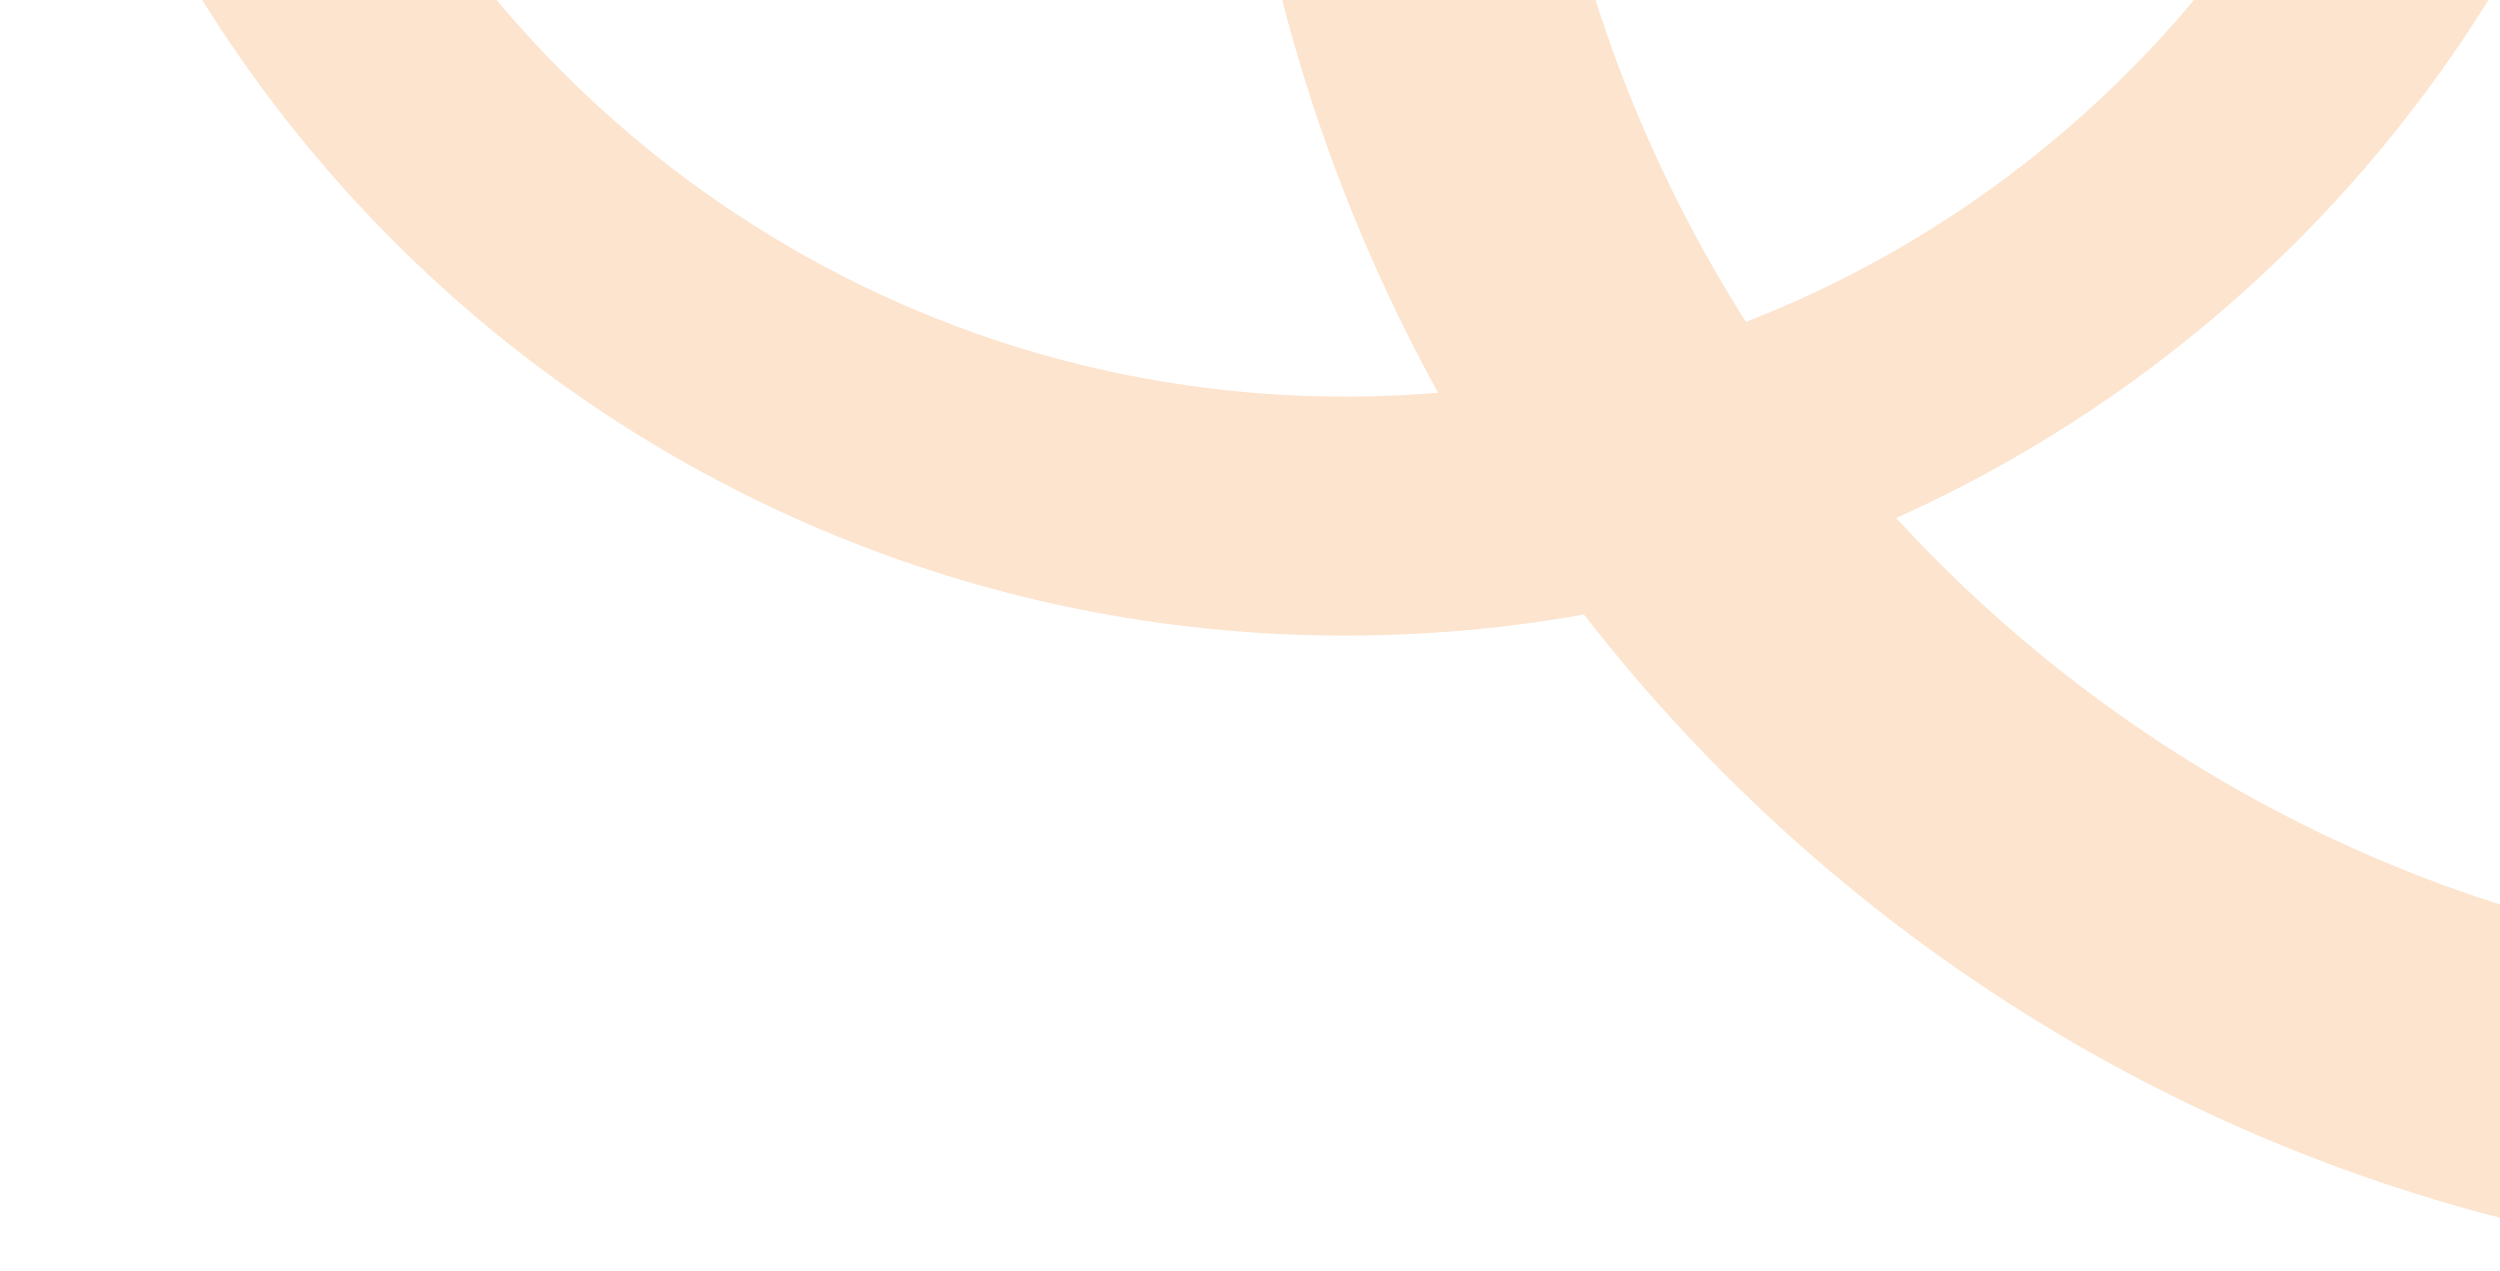 <svg width="118" height="60" viewBox="0 0 118 60" fill="none" xmlns="http://www.w3.org/2000/svg">
<path d="M218 -20C218 24.183 182.183 60 138 60C93.817 60 58 24.183 58 -20C58 -64.183 93.817 -100 138 -100C182.183 -100 218 -64.183 218 -20ZM72.213 -20C72.213 16.334 101.667 45.788 138 45.788C174.333 45.788 203.788 16.334 203.788 -20C203.788 -56.334 174.333 -85.787 138 -85.787C101.667 -85.787 72.213 -56.334 72.213 -20Z" fill="#FDE4CE"/>
<path d="M127 -33.5C127 1.57 98.57 30 63.5 30C28.43 30 0 1.57 0 -33.5C0 -68.57 28.43 -97 63.5 -97C98.57 -97 127 -68.57 127 -33.5ZM11.281 -33.5C11.281 -4.66 34.66 18.719 63.5 18.719C92.34 18.719 115.719 -4.66 115.719 -33.5C115.719 -62.34 92.34 -85.719 63.5 -85.719C34.66 -85.719 11.281 -62.34 11.281 -33.5Z" fill="#FDE4CE"/>
</svg>
